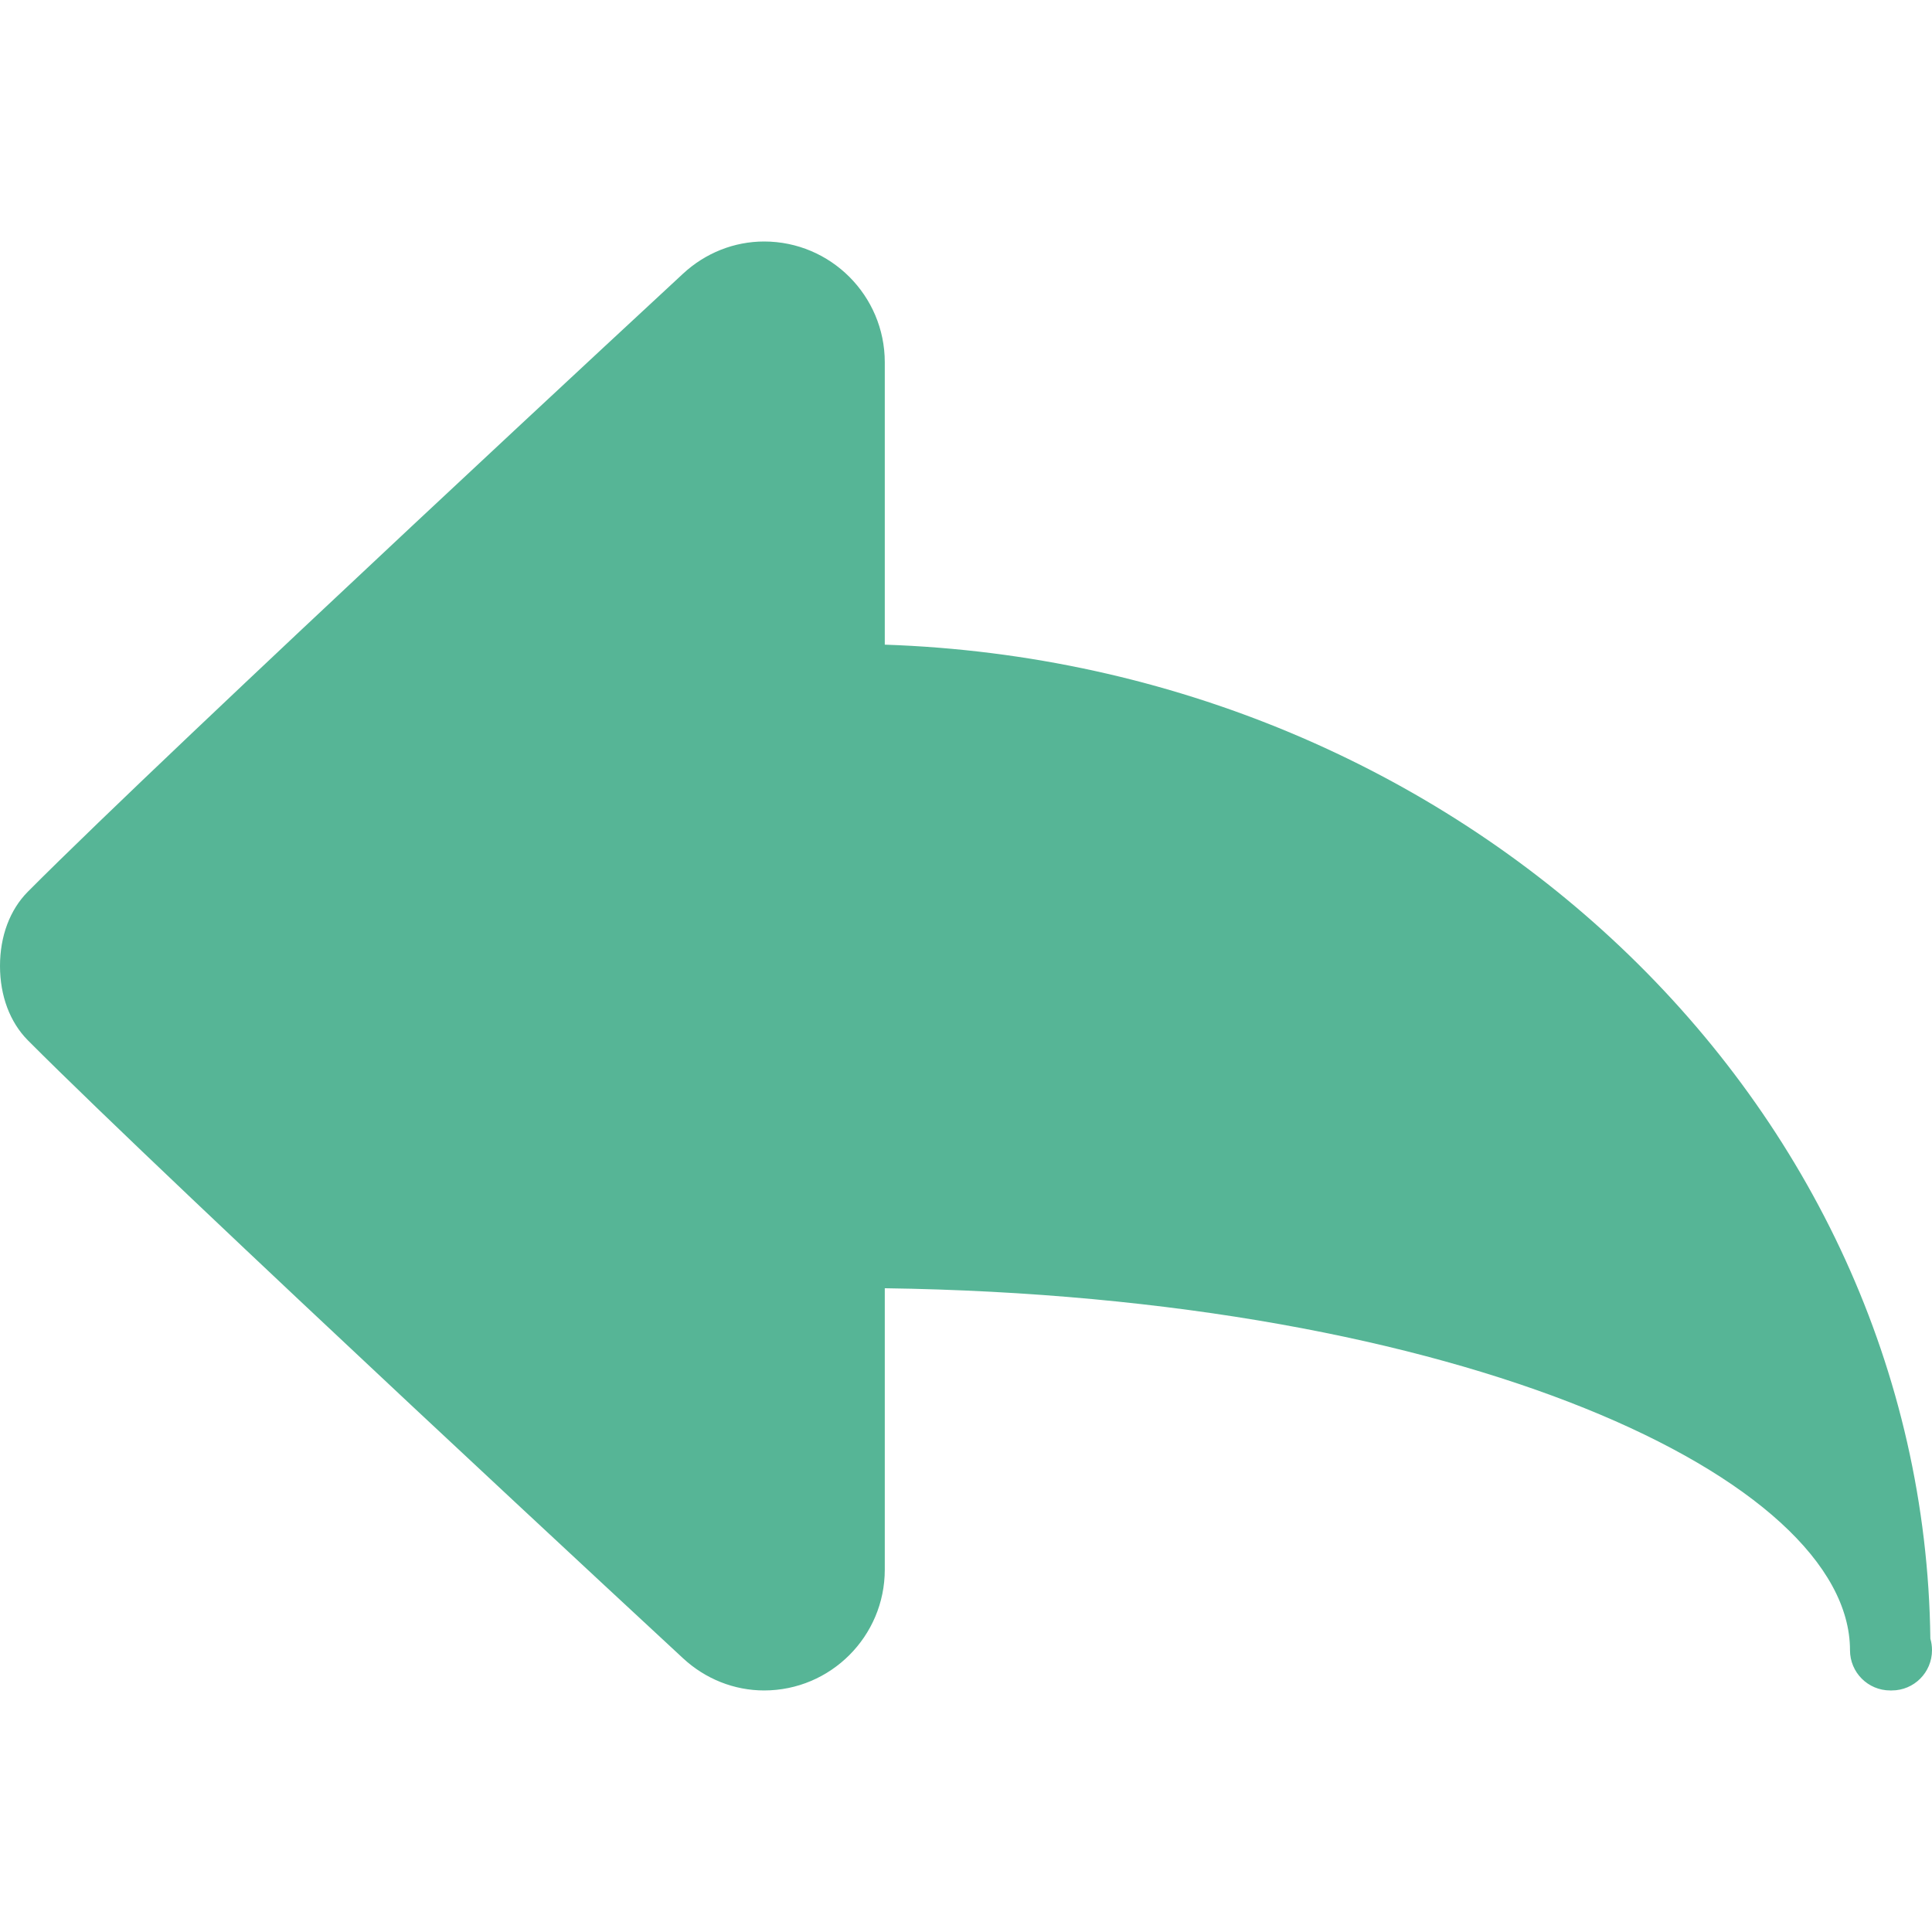 <?xml version="1.0"?>
<svg xmlns="http://www.w3.org/2000/svg" xmlns:xlink="http://www.w3.org/1999/xlink" version="1.1" id="Layer_1" x="0px" y="0px" viewBox="0 0 512 512" style="enable-background:new 0 0 512 512;" xml:space="preserve" width="512px" height="512px" class=""><g><g>
	<g>
		<path d="M511.563,434.259c-1.728-142.329-124.42-258.242-277.087-263.419V95.999c0-17.645-14.342-31.999-31.974-31.999    c-7.931,0-15.591,3.042-21.524,8.562c0,0-134.828,124.829-173.609,163.755C2.623,241.109,0,248.088,0,255.994    c0,7.906,2.623,14.885,7.369,19.687c38.781,38.915,173.609,163.745,173.609,163.745c5.933,5.521,13.593,8.562,21.524,8.562    c17.631,0,31.974-14.354,31.974-31.999v-74.591c153.479,2.156,255.792,50.603,255.792,95.924c0,5.896,4.767,10.666,10.658,10.666    c0.167,0.021,0.333,0.01,0.416,0c5.891,0,10.658-4.771,10.658-10.666C512,436.259,511.854,435.228,511.563,434.259z" data-original="#000000" class="active-path" data-old_color="#000000" fill="#56B596"/>
	</g>
</g></g> </svg>
